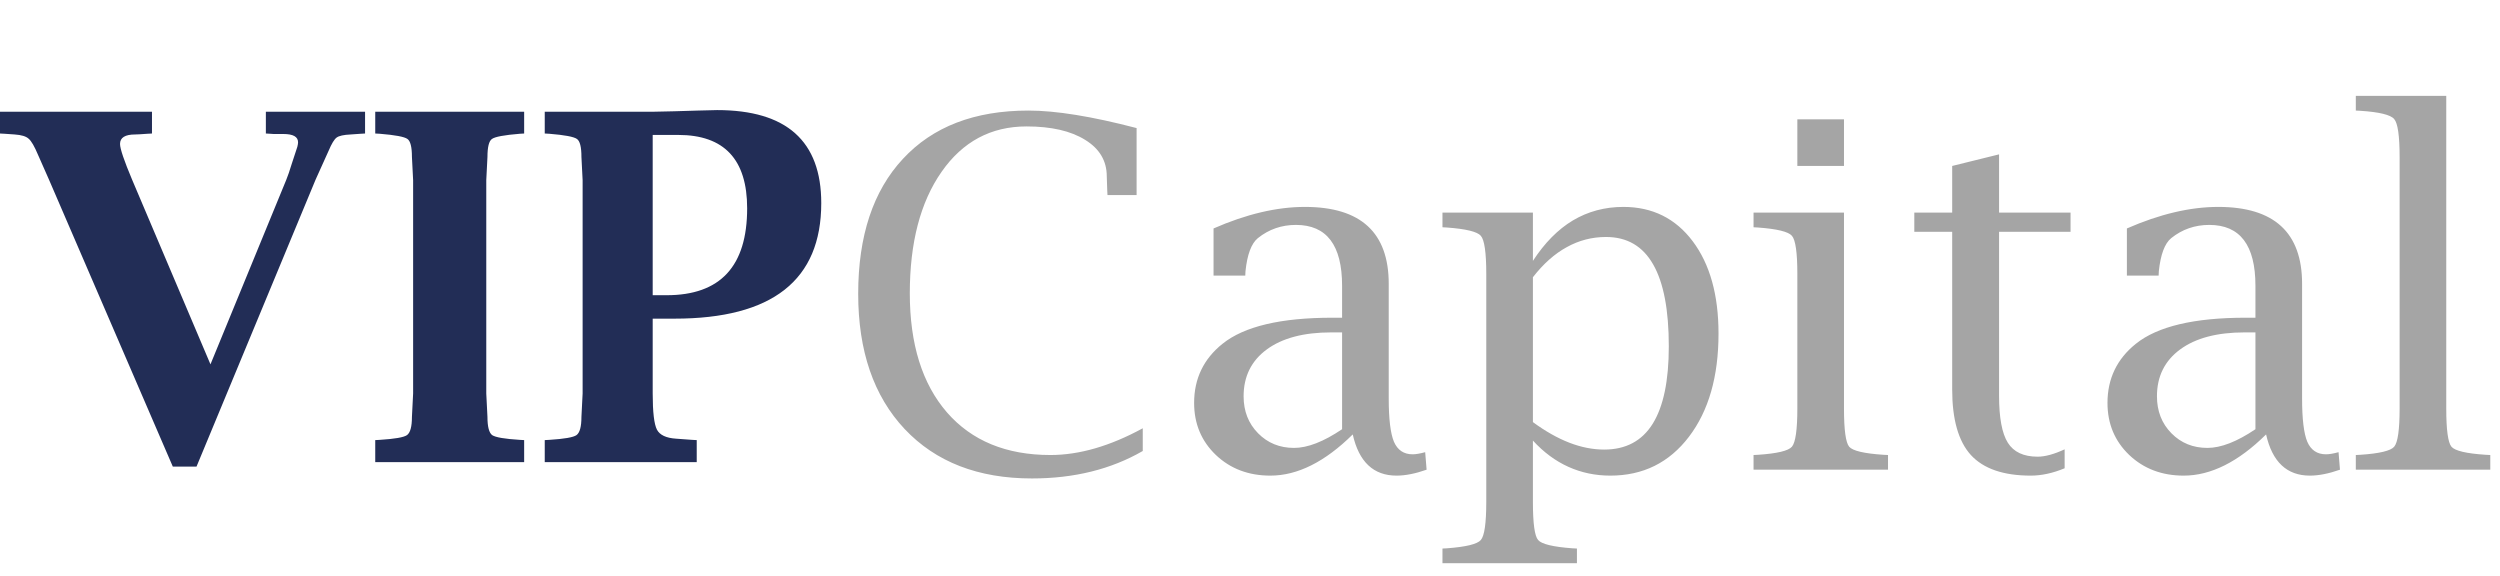 <svg width="165" height="38" viewBox="0 0 165 38" fill="none" xmlns="http://www.w3.org/2000/svg">
<g clip-path="url(#clip0_200_147)">
<path d="M11.406 30.797L3.234 11.859L2.516 10.234C2.276 9.661 2.068 9.302 1.891 9.156C1.724 9 1.417 8.906 0.969 8.875L0.297 8.828L0 8.812V7.375H10.031V8.812L9.734 8.828C9.328 8.859 9.057 8.875 8.922 8.875C8.255 8.875 7.922 9.083 7.922 9.5C7.922 9.812 8.188 10.599 8.719 11.859L13.891 24.047L18.891 11.875C18.995 11.625 19.12 11.26 19.266 10.781C19.432 10.26 19.552 9.896 19.625 9.688C19.656 9.562 19.672 9.464 19.672 9.391C19.672 9.026 19.349 8.844 18.703 8.844H18.062C17.979 8.844 17.901 8.839 17.828 8.828L17.547 8.812V7.375H24.094V8.812L23.812 8.828C23.521 8.849 23.297 8.865 23.141 8.875C22.682 8.896 22.375 8.964 22.219 9.078C22.062 9.193 21.885 9.484 21.688 9.953L20.828 11.859L12.969 30.797H11.406ZM34.594 30.5H24.766V29.047L25.062 29.031C26.052 28.969 26.651 28.865 26.859 28.719C27.078 28.562 27.188 28.162 27.188 27.516L27.266 25.969V11.891L27.188 10.359C27.188 9.703 27.088 9.307 26.891 9.172C26.693 9.026 26.083 8.911 25.062 8.828L24.766 8.812V7.375H34.594V8.812L34.312 8.828C33.281 8.911 32.667 9.026 32.469 9.172C32.271 9.307 32.172 9.703 32.172 10.359L32.094 11.891V25.969L32.172 27.516C32.172 28.162 32.276 28.562 32.484 28.719C32.703 28.865 33.312 28.969 34.312 29.031L34.594 29.047V30.5ZM43.078 21.031V25.969C43.078 27.198 43.172 27.995 43.359 28.359C43.547 28.713 43.969 28.912 44.625 28.953L45.688 29.031L45.984 29.047V30.5H35.953V29.047L36.25 29.031C37.24 28.969 37.839 28.865 38.047 28.719C38.266 28.562 38.375 28.162 38.375 27.516L38.453 25.969V11.891L38.375 10.359C38.375 9.703 38.276 9.307 38.078 9.172C37.88 9.026 37.271 8.911 36.25 8.828L35.953 8.812V7.375H43.078L44.5 7.344L46.062 7.297L47.328 7.266C51.911 7.266 54.203 9.312 54.203 13.406C54.203 18.49 50.974 21.031 44.516 21.031H43.078ZM43.078 19.484H44C47.542 19.484 49.312 17.573 49.312 13.75C49.312 10.521 47.797 8.906 44.766 8.906H43.078V19.484Z" fill="#222D56"/>
<path d="M75.422 29.766C73.328 30.974 70.891 31.578 68.109 31.578C64.557 31.578 61.755 30.49 59.703 28.312C57.661 26.135 56.641 23.162 56.641 19.391C56.641 15.568 57.625 12.599 59.594 10.484C61.562 8.359 64.323 7.297 67.875 7.297C69.688 7.297 72.068 7.682 75.016 8.453V12.875H73.094L73.078 12.562C73.068 12.25 73.057 11.943 73.047 11.641C73.047 10.62 72.573 9.818 71.625 9.234C70.677 8.641 69.385 8.344 67.75 8.344C65.406 8.344 63.536 9.344 62.141 11.344C60.745 13.344 60.047 16.016 60.047 19.359C60.047 22.713 60.865 25.333 62.5 27.219C64.135 29.094 66.412 30.031 69.328 30.031C71.234 30.031 73.266 29.443 75.422 28.266V29.766ZM89.281 28.672C87.448 30.484 85.635 31.391 83.844 31.391C82.406 31.391 81.208 30.938 80.25 30.031C79.292 29.115 78.812 27.969 78.812 26.594C78.812 24.99 79.438 23.688 80.688 22.688C82.115 21.542 84.531 20.969 87.938 20.969H88.578V18.859C88.578 16.182 87.562 14.844 85.531 14.844C84.583 14.844 83.745 15.135 83.016 15.719C82.588 16.073 82.318 16.797 82.203 17.891L82.188 18.188H80.094V15.078C82.26 14.13 84.271 13.656 86.125 13.656C89.812 13.656 91.656 15.349 91.656 18.734V26.297C91.656 27.651 91.771 28.604 92 29.156C92.24 29.708 92.651 29.984 93.234 29.984C93.443 29.984 93.719 29.938 94.062 29.844L94.156 31C93.417 31.26 92.755 31.391 92.172 31.391C90.651 31.391 89.688 30.484 89.281 28.672ZM88.578 28.328V21.938H87.859C86.047 21.938 84.63 22.312 83.609 23.062C82.588 23.812 82.078 24.844 82.078 26.156C82.078 27.135 82.396 27.948 83.031 28.594C83.667 29.24 84.458 29.562 85.406 29.562C86.302 29.562 87.359 29.151 88.578 28.328ZM101.172 29.078V33.125C101.172 34.542 101.286 35.38 101.516 35.641C101.745 35.911 102.5 36.094 103.781 36.188L104.078 36.203V37.172H95.203V36.203L95.5 36.188C96.76 36.094 97.505 35.911 97.734 35.641C97.974 35.37 98.094 34.531 98.094 33.125V18.078C98.094 16.672 97.974 15.833 97.734 15.562C97.505 15.292 96.76 15.109 95.5 15.016L95.203 15V14.031H101.172V17.219C101.943 16.031 102.823 15.141 103.812 14.547C104.812 13.953 105.922 13.656 107.141 13.656C109.057 13.656 110.583 14.412 111.719 15.922C112.854 17.432 113.422 19.463 113.422 22.016C113.422 24.849 112.771 27.12 111.469 28.828C110.167 30.537 108.438 31.391 106.281 31.391C105.292 31.391 104.37 31.198 103.516 30.812C102.661 30.427 101.88 29.849 101.172 29.078ZM101.172 27.859C101.995 28.463 102.797 28.917 103.578 29.219C104.359 29.521 105.125 29.672 105.875 29.672C107.302 29.672 108.37 29.104 109.078 27.969C109.786 26.833 110.141 25.13 110.141 22.859C110.141 20.453 109.797 18.651 109.109 17.453C108.422 16.245 107.385 15.641 106 15.641C105.073 15.641 104.208 15.865 103.406 16.312C102.604 16.75 101.859 17.412 101.172 18.297V27.859ZM121.703 14.031V26.953C121.703 28.37 121.818 29.213 122.047 29.484C122.276 29.755 123.031 29.932 124.312 30.016L124.609 30.031V31H115.734V30.031L116.031 30.016C117.292 29.932 118.036 29.755 118.266 29.484C118.505 29.203 118.625 28.359 118.625 26.953V18.078C118.625 16.672 118.505 15.833 118.266 15.562C118.036 15.292 117.292 15.109 116.031 15.016L115.734 15V14.031H121.703ZM118.625 10.953V7.875H121.703V10.953H118.625ZM136.266 30.906C135.484 31.229 134.74 31.391 134.031 31.391C132.229 31.391 130.911 30.938 130.078 30.031C129.255 29.125 128.844 27.682 128.844 25.703V15.297H126.344V14.031H128.844V10.953L131.938 10.188V14.031H136.656V15.297H131.938V26.109C131.938 27.568 132.13 28.604 132.516 29.219C132.901 29.833 133.557 30.141 134.484 30.141C134.974 30.141 135.568 29.979 136.266 29.656V30.906ZM149.562 28.672C147.729 30.484 145.917 31.391 144.125 31.391C142.688 31.391 141.49 30.938 140.531 30.031C139.573 29.115 139.094 27.969 139.094 26.594C139.094 24.99 139.719 23.688 140.969 22.688C142.396 21.542 144.812 20.969 148.219 20.969H148.859V18.859C148.859 16.182 147.844 14.844 145.812 14.844C144.865 14.844 144.026 15.135 143.297 15.719C142.87 16.073 142.599 16.797 142.484 17.891L142.469 18.188H140.375V15.078C142.542 14.13 144.552 13.656 146.406 13.656C150.094 13.656 151.938 15.349 151.938 18.734V26.297C151.938 27.651 152.052 28.604 152.281 29.156C152.521 29.708 152.932 29.984 153.516 29.984C153.724 29.984 154 29.938 154.344 29.844L154.438 31C153.698 31.26 153.036 31.391 152.453 31.391C150.932 31.391 149.969 30.484 149.562 28.672ZM148.859 28.328V21.938H148.141C146.328 21.938 144.911 22.312 143.891 23.062C142.87 23.812 142.359 24.844 142.359 26.156C142.359 27.135 142.677 27.948 143.312 28.594C143.948 29.24 144.74 29.562 145.688 29.562C146.583 29.562 147.641 29.151 148.859 28.328ZM161.453 6.328V26.953C161.453 28.37 161.568 29.213 161.797 29.484C162.026 29.755 162.781 29.932 164.062 30.016L164.359 30.031V31H155.484V30.031L155.781 30.016C157.042 29.932 157.786 29.755 158.016 29.484C158.255 29.203 158.375 28.359 158.375 26.953V10.375C158.375 8.969 158.255 8.13 158.016 7.859C157.786 7.578 157.042 7.396 155.781 7.312L155.484 7.297V6.328H161.453Z" fill="#A5A5A5"/>
</g>
<defs>
<clipPath id="clip0_200_147">
<rect width="165" height="38" fill="white"/>
</clipPath>
</defs>
</svg>
